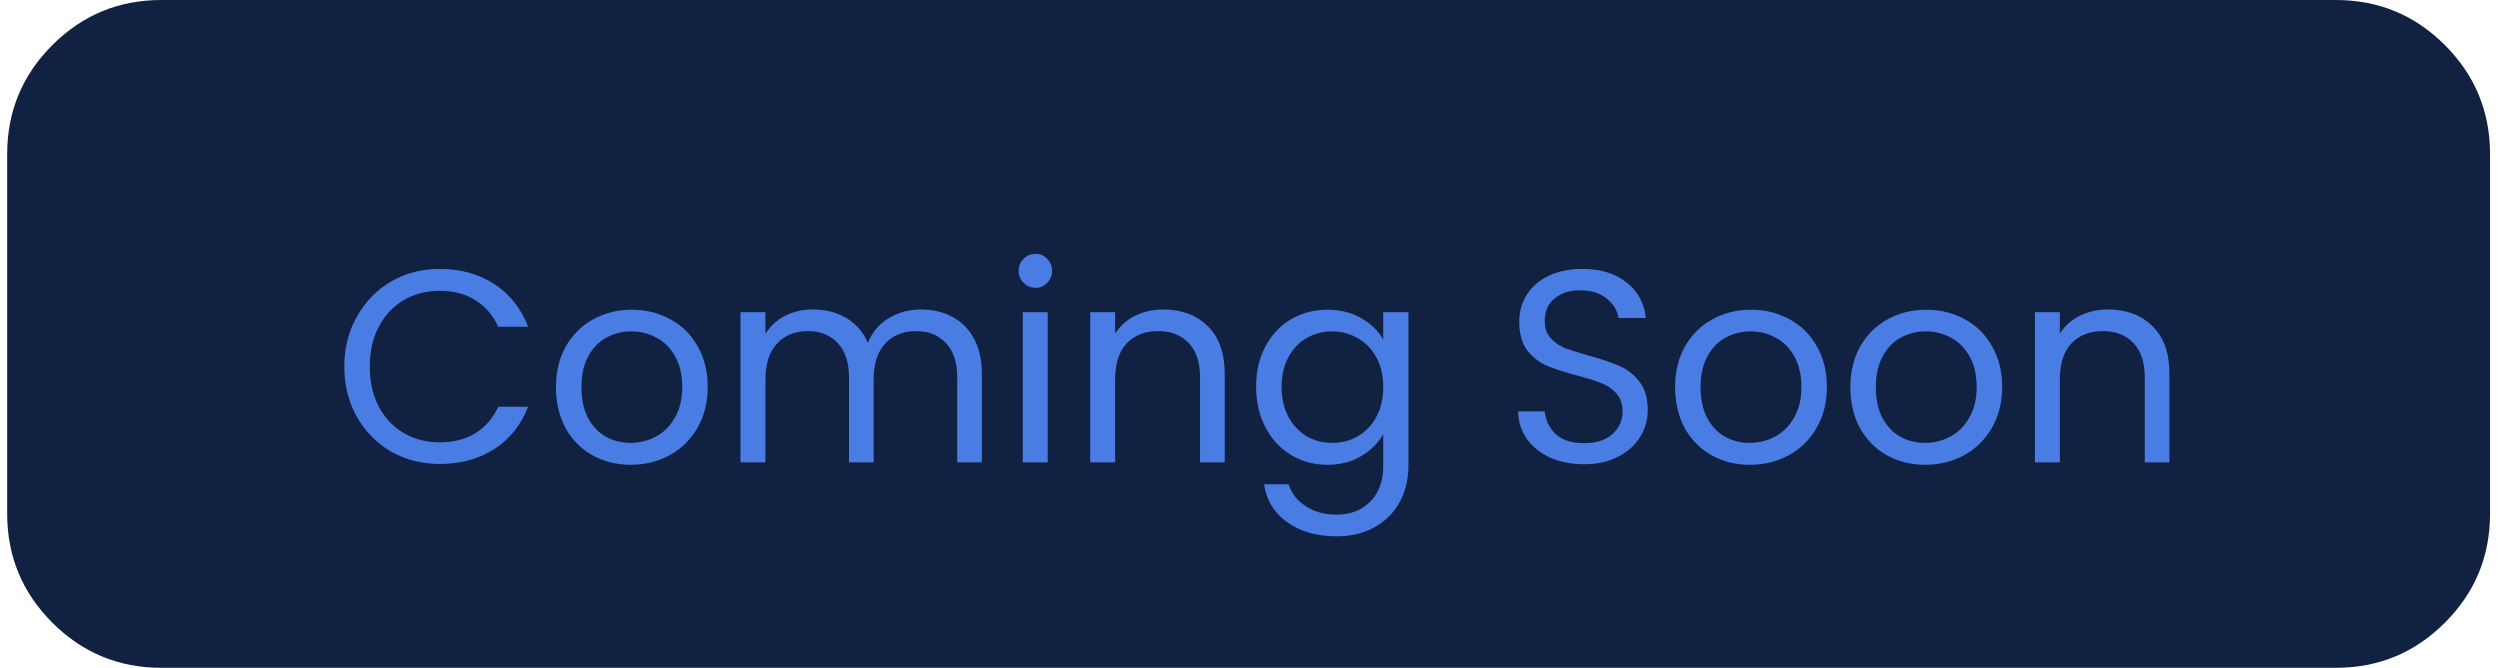 <svg width="146" height="39" viewBox="0 0 146 39" fill="none" xmlns="http://www.w3.org/2000/svg">
<path fill-rule="evenodd" clip-rule="evenodd" d="M0.419 18V9C0.419 6.515 1.298 4.393 3.055 2.636C4.813 0.879 6.934 0 9.419 0H136.419C138.905 0 141.026 0.879 142.783 2.636C144.541 4.393 145.419 6.515 145.419 9V30C145.419 32.485 144.541 34.607 142.783 36.364C141.026 38.121 138.905 39 136.419 39H9.419C6.934 39 4.813 38.121 3.055 36.364C1.298 34.607 0.419 32.485 0.419 30V18Z" fill="#102142"/>
<path d="M20.107 21.416C20.107 20.328 20.353 19.352 20.843 18.488C21.334 17.613 22.001 16.931 22.843 16.44C23.697 15.949 24.641 15.704 25.675 15.704C26.891 15.704 27.953 15.997 28.859 16.584C29.766 17.171 30.427 18.003 30.843 19.08H29.099C28.79 18.408 28.342 17.891 27.755 17.528C27.179 17.165 26.486 16.984 25.675 16.984C24.897 16.984 24.198 17.165 23.579 17.528C22.961 17.891 22.475 18.408 22.123 19.08C21.771 19.741 21.595 20.52 21.595 21.416C21.595 22.301 21.771 23.08 22.123 23.752C22.475 24.413 22.961 24.925 23.579 25.288C24.198 25.651 24.897 25.832 25.675 25.832C26.486 25.832 27.179 25.656 27.755 25.304C28.342 24.941 28.79 24.424 29.099 23.752H30.843C30.427 24.819 29.766 25.645 28.859 26.232C27.953 26.808 26.891 27.096 25.675 27.096C24.641 27.096 23.697 26.856 22.843 26.376C22.001 25.885 21.334 25.208 20.843 24.344C20.353 23.48 20.107 22.504 20.107 21.416ZM36.835 27.144C36.014 27.144 35.267 26.957 34.595 26.584C33.934 26.211 33.411 25.683 33.027 25C32.654 24.307 32.467 23.507 32.467 22.6C32.467 21.704 32.659 20.915 33.043 20.232C33.438 19.539 33.971 19.011 34.643 18.648C35.315 18.275 36.067 18.088 36.899 18.088C37.731 18.088 38.483 18.275 39.155 18.648C39.827 19.011 40.355 19.533 40.739 20.216C41.133 20.899 41.331 21.693 41.331 22.6C41.331 23.507 41.128 24.307 40.723 25C40.328 25.683 39.789 26.211 39.107 26.584C38.424 26.957 37.667 27.144 36.835 27.144ZM36.835 25.864C37.358 25.864 37.848 25.741 38.307 25.496C38.766 25.251 39.133 24.883 39.411 24.392C39.699 23.901 39.843 23.304 39.843 22.6C39.843 21.896 39.704 21.299 39.427 20.808C39.15 20.317 38.787 19.955 38.339 19.72C37.891 19.475 37.406 19.352 36.883 19.352C36.349 19.352 35.859 19.475 35.411 19.72C34.974 19.955 34.621 20.317 34.355 20.808C34.088 21.299 33.955 21.896 33.955 22.6C33.955 23.315 34.083 23.917 34.339 24.408C34.605 24.899 34.958 25.267 35.395 25.512C35.832 25.747 36.312 25.864 36.835 25.864ZM53.789 18.072C54.472 18.072 55.08 18.216 55.613 18.504C56.147 18.781 56.568 19.203 56.877 19.768C57.187 20.333 57.341 21.021 57.341 21.832V27H55.901V22.04C55.901 21.165 55.682 20.499 55.245 20.04C54.819 19.571 54.237 19.336 53.501 19.336C52.744 19.336 52.141 19.581 51.693 20.072C51.245 20.552 51.021 21.251 51.021 22.168V27H49.581V22.04C49.581 21.165 49.362 20.499 48.925 20.04C48.498 19.571 47.917 19.336 47.181 19.336C46.424 19.336 45.821 19.581 45.373 20.072C44.925 20.552 44.701 21.251 44.701 22.168V27H43.245V18.232H44.701V19.496C44.989 19.037 45.373 18.685 45.853 18.44C46.344 18.195 46.883 18.072 47.469 18.072C48.205 18.072 48.856 18.237 49.421 18.568C49.986 18.899 50.408 19.384 50.685 20.024C50.931 19.405 51.336 18.925 51.901 18.584C52.467 18.243 53.096 18.072 53.789 18.072ZM60.482 16.808C60.204 16.808 59.97 16.712 59.778 16.52C59.586 16.328 59.49 16.093 59.49 15.816C59.49 15.539 59.586 15.304 59.778 15.112C59.97 14.92 60.204 14.824 60.482 14.824C60.748 14.824 60.972 14.92 61.154 15.112C61.346 15.304 61.442 15.539 61.442 15.816C61.442 16.093 61.346 16.328 61.154 16.52C60.972 16.712 60.748 16.808 60.482 16.808ZM61.186 18.232V27H59.73V18.232H61.186ZM67.939 18.072C69.006 18.072 69.87 18.397 70.531 19.048C71.192 19.688 71.523 20.616 71.523 21.832V27H70.083V22.04C70.083 21.165 69.864 20.499 69.427 20.04C68.99 19.571 68.392 19.336 67.635 19.336C66.867 19.336 66.254 19.576 65.795 20.056C65.347 20.536 65.123 21.235 65.123 22.152V27H63.667V18.232H65.123V19.48C65.411 19.032 65.8 18.685 66.291 18.44C66.792 18.195 67.342 18.072 67.939 18.072ZM77.517 18.088C78.275 18.088 78.936 18.253 79.501 18.584C80.077 18.915 80.504 19.331 80.781 19.832V18.232H82.253V27.192C82.253 27.992 82.083 28.701 81.741 29.32C81.4 29.949 80.909 30.44 80.269 30.792C79.64 31.144 78.904 31.32 78.061 31.32C76.909 31.32 75.949 31.048 75.181 30.504C74.413 29.96 73.96 29.219 73.821 28.28H75.261C75.421 28.813 75.752 29.24 76.253 29.56C76.755 29.891 77.357 30.056 78.061 30.056C78.861 30.056 79.512 29.805 80.013 29.304C80.525 28.803 80.781 28.099 80.781 27.192V25.352C80.493 25.864 80.067 26.291 79.501 26.632C78.936 26.973 78.275 27.144 77.517 27.144C76.739 27.144 76.029 26.952 75.389 26.568C74.76 26.184 74.264 25.645 73.901 24.952C73.539 24.259 73.357 23.469 73.357 22.584C73.357 21.688 73.539 20.904 73.901 20.232C74.264 19.549 74.76 19.021 75.389 18.648C76.029 18.275 76.739 18.088 77.517 18.088ZM80.781 22.6C80.781 21.939 80.648 21.363 80.381 20.872C80.115 20.381 79.752 20.008 79.293 19.752C78.845 19.485 78.349 19.352 77.805 19.352C77.261 19.352 76.765 19.48 76.317 19.736C75.869 19.992 75.512 20.365 75.245 20.856C74.979 21.347 74.845 21.923 74.845 22.584C74.845 23.256 74.979 23.843 75.245 24.344C75.512 24.835 75.869 25.213 76.317 25.48C76.765 25.736 77.261 25.864 77.805 25.864C78.349 25.864 78.845 25.736 79.293 25.48C79.752 25.213 80.115 24.835 80.381 24.344C80.648 23.843 80.781 23.261 80.781 22.6ZM92.516 27.112C91.78 27.112 91.118 26.984 90.532 26.728C89.956 26.461 89.502 26.099 89.172 25.64C88.841 25.171 88.67 24.632 88.66 24.024H90.212C90.265 24.547 90.478 24.989 90.852 25.352C91.236 25.704 91.79 25.88 92.516 25.88C93.209 25.88 93.753 25.709 94.148 25.368C94.553 25.016 94.756 24.568 94.756 24.024C94.756 23.597 94.638 23.251 94.404 22.984C94.169 22.717 93.876 22.515 93.524 22.376C93.172 22.237 92.697 22.088 92.1 21.928C91.364 21.736 90.772 21.544 90.324 21.352C89.886 21.16 89.508 20.861 89.188 20.456C88.878 20.04 88.724 19.485 88.724 18.792C88.724 18.184 88.878 17.645 89.188 17.176C89.497 16.707 89.929 16.344 90.484 16.088C91.049 15.832 91.694 15.704 92.42 15.704C93.465 15.704 94.318 15.965 94.98 16.488C95.652 17.011 96.03 17.704 96.116 18.568H94.516C94.462 18.141 94.238 17.768 93.844 17.448C93.449 17.117 92.926 16.952 92.276 16.952C91.668 16.952 91.172 17.112 90.788 17.432C90.404 17.741 90.212 18.179 90.212 18.744C90.212 19.149 90.324 19.48 90.548 19.736C90.782 19.992 91.065 20.189 91.396 20.328C91.737 20.456 92.212 20.605 92.82 20.776C93.556 20.979 94.148 21.181 94.596 21.384C95.044 21.576 95.428 21.88 95.748 22.296C96.068 22.701 96.228 23.256 96.228 23.96C96.228 24.504 96.084 25.016 95.796 25.496C95.508 25.976 95.081 26.365 94.516 26.664C93.95 26.963 93.284 27.112 92.516 27.112ZM102.194 27.144C101.373 27.144 100.626 26.957 99.954 26.584C99.293 26.211 98.77 25.683 98.386 25C98.013 24.307 97.826 23.507 97.826 22.6C97.826 21.704 98.018 20.915 98.402 20.232C98.797 19.539 99.33 19.011 100.002 18.648C100.674 18.275 101.426 18.088 102.258 18.088C103.09 18.088 103.842 18.275 104.514 18.648C105.186 19.011 105.714 19.533 106.098 20.216C106.493 20.899 106.69 21.693 106.69 22.6C106.69 23.507 106.488 24.307 106.082 25C105.688 25.683 105.149 26.211 104.466 26.584C103.784 26.957 103.026 27.144 102.194 27.144ZM102.194 25.864C102.717 25.864 103.208 25.741 103.666 25.496C104.125 25.251 104.493 24.883 104.77 24.392C105.058 23.901 105.202 23.304 105.202 22.6C105.202 21.896 105.064 21.299 104.786 20.808C104.509 20.317 104.146 19.955 103.698 19.72C103.25 19.475 102.765 19.352 102.242 19.352C101.709 19.352 101.218 19.475 100.77 19.72C100.333 19.955 99.981 20.317 99.714 20.808C99.448 21.299 99.314 21.896 99.314 22.6C99.314 23.315 99.442 23.917 99.698 24.408C99.965 24.899 100.317 25.267 100.754 25.512C101.192 25.747 101.672 25.864 102.194 25.864ZM112.429 27.144C111.607 27.144 110.861 26.957 110.189 26.584C109.527 26.211 109.005 25.683 108.621 25C108.247 24.307 108.061 23.507 108.061 22.6C108.061 21.704 108.253 20.915 108.637 20.232C109.031 19.539 109.565 19.011 110.237 18.648C110.909 18.275 111.661 18.088 112.493 18.088C113.325 18.088 114.077 18.275 114.749 18.648C115.421 19.011 115.949 19.533 116.333 20.216C116.727 20.899 116.925 21.693 116.925 22.6C116.925 23.507 116.722 24.307 116.317 25C115.922 25.683 115.383 26.211 114.701 26.584C114.018 26.957 113.261 27.144 112.429 27.144ZM112.429 25.864C112.951 25.864 113.442 25.741 113.901 25.496C114.359 25.251 114.727 24.883 115.005 24.392C115.293 23.901 115.437 23.304 115.437 22.6C115.437 21.896 115.298 21.299 115.021 20.808C114.743 20.317 114.381 19.955 113.933 19.72C113.485 19.475 112.999 19.352 112.477 19.352C111.943 19.352 111.453 19.475 111.005 19.72C110.567 19.955 110.215 20.317 109.949 20.808C109.682 21.299 109.549 21.896 109.549 22.6C109.549 23.315 109.677 23.917 109.933 24.408C110.199 24.899 110.551 25.267 110.989 25.512C111.426 25.747 111.906 25.864 112.429 25.864ZM123.111 18.072C124.178 18.072 125.042 18.397 125.703 19.048C126.364 19.688 126.695 20.616 126.695 21.832V27H125.255V22.04C125.255 21.165 125.036 20.499 124.599 20.04C124.162 19.571 123.564 19.336 122.807 19.336C122.039 19.336 121.426 19.576 120.967 20.056C120.519 20.536 120.295 21.235 120.295 22.152V27H118.839V18.232H120.295V19.48C120.583 19.032 120.972 18.685 121.463 18.44C121.964 18.195 122.514 18.072 123.111 18.072Z" fill="#4A7DE3"/>
</svg>
